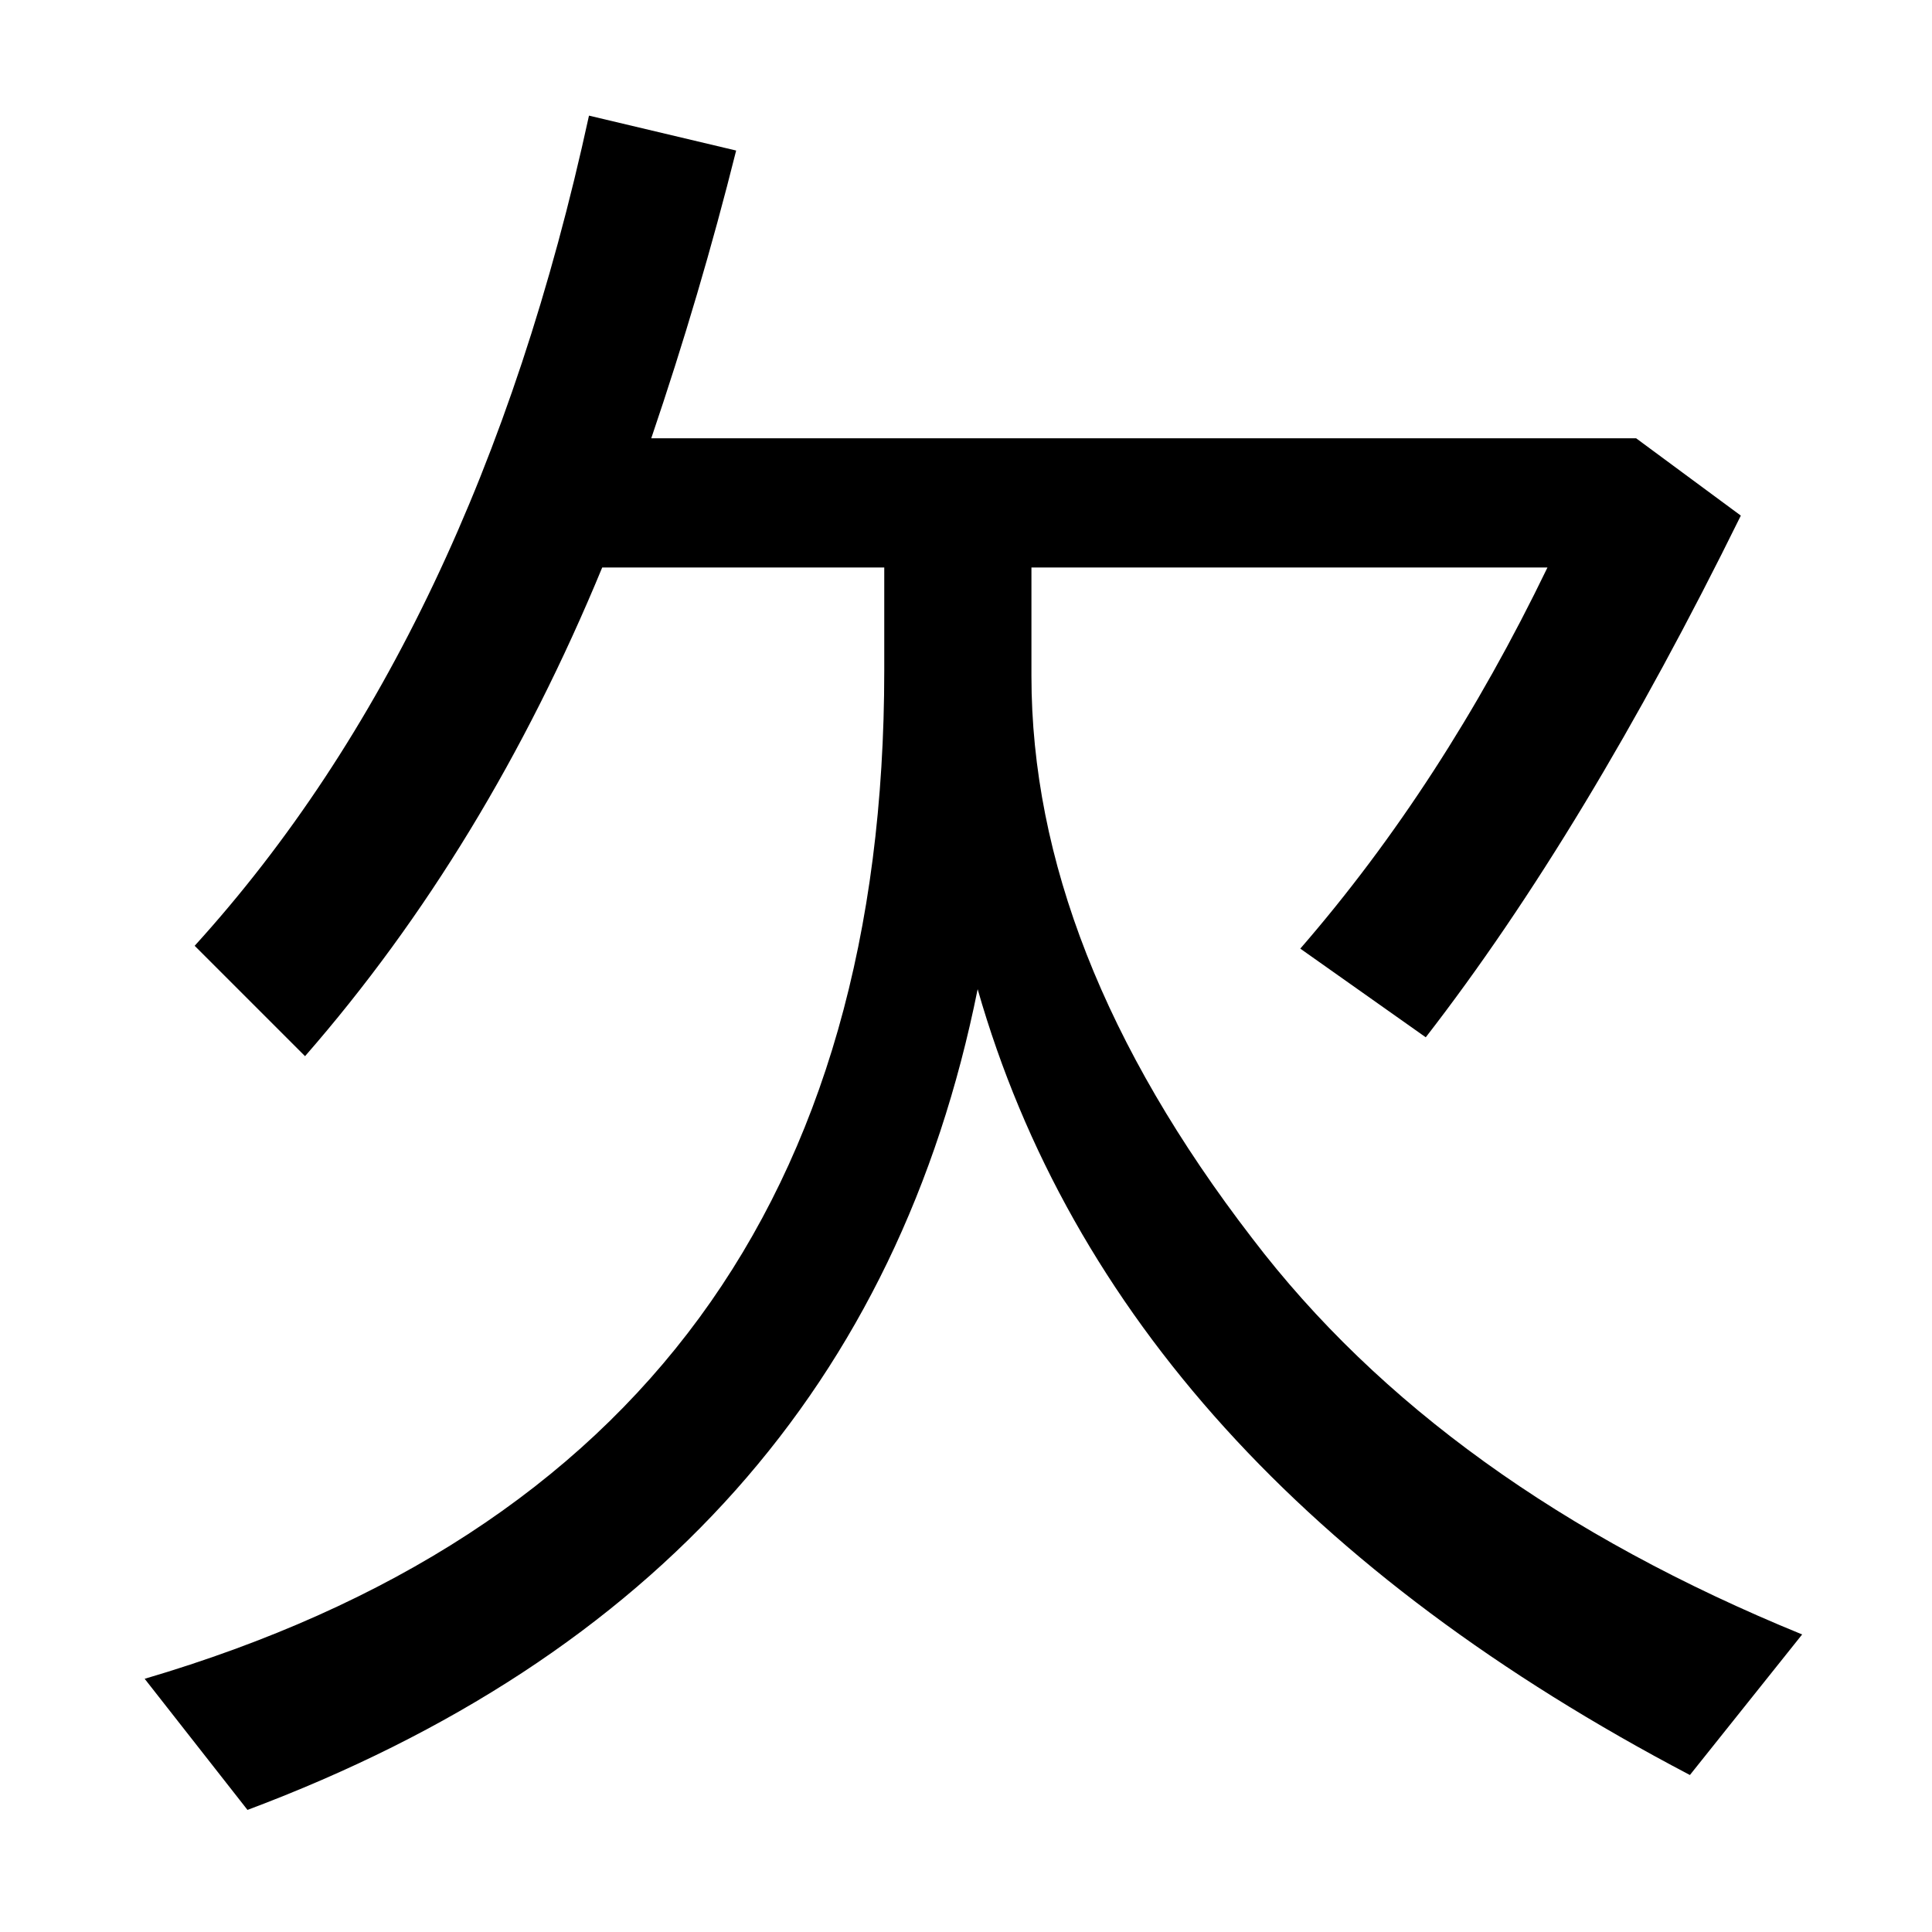 <svg width="100%" height="100%" viewBox="0 0 100 100" version="1.1" xmlns="http://www.w3.org/2000/svg" xmlns:xlink="http://www.w3.org/1999/xlink" xml:space="preserve" style="fill-rule:evenodd;clip-rule:evenodd;stroke-linejoin:round;stroke-miterlimit:1.414;">
    <g transform="matrix(1,0,0,1,-28.854,39.851)">
        <path d="M79.457,11.349C75.356,31.759 62.758,45.92 41.664,53.83L36.342,47.043C61.863,39.523 74.623,22.124 74.623,-5.155L74.623,-10.477L60.024,-10.477C56.02,-0.776 50.893,7.655 44.643,14.816L38.93,9.103C48.631,-1.574 55.434,-15.897 59.34,-33.866L66.957,-32.059C65.72,-27.111 64.256,-22.147 62.563,-17.166L113.539,-17.166L118.959,-13.163C113.588,-2.258 108.152,6.743 102.651,13.839L96.157,9.25C101.072,3.586 105.336,-2.99 108.95,-10.477L82.241,-10.477L82.241,-4.862C82.241,4.643 86.049,14.344 93.666,24.24C100.209,32.834 109.698,39.67 122.133,44.748L116.323,52.023C96.531,41.639 84.242,28.081 79.457,11.349Z" style="fill-rule:nonzero;"/>
    </g>
</svg>
